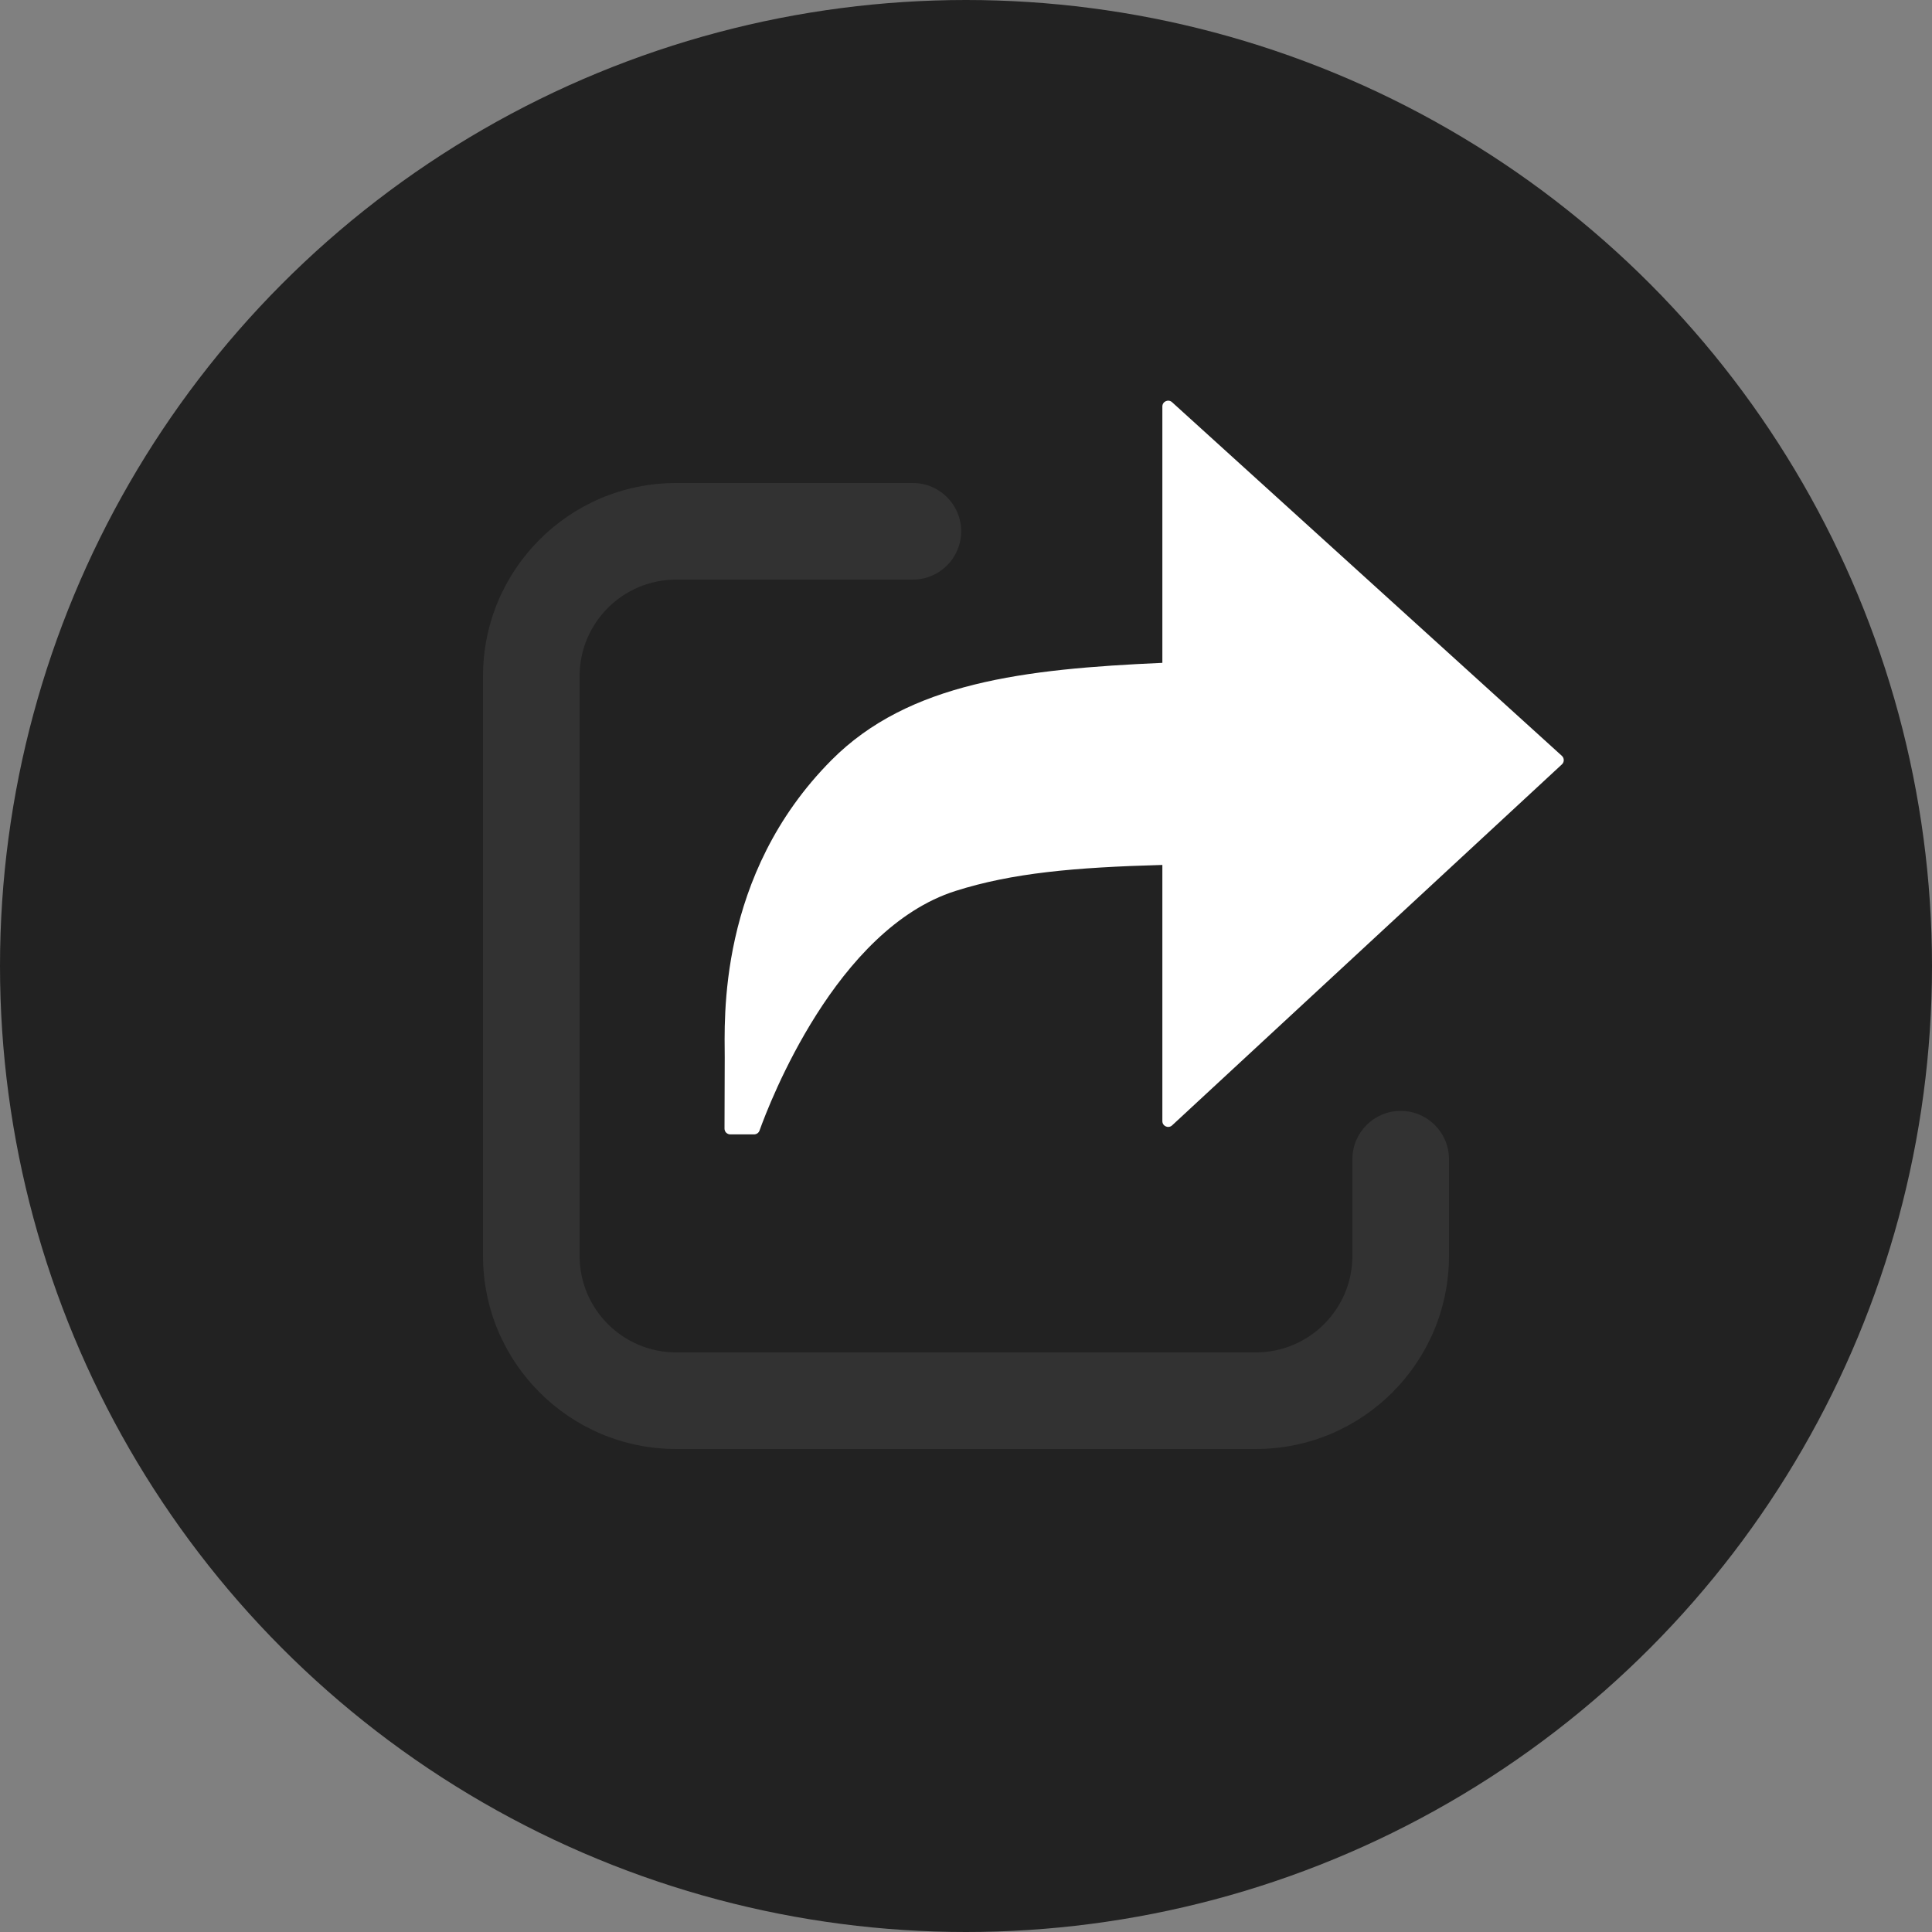 <svg width="250" height="250" viewBox="0 0 250 250" fill="none" xmlns="http://www.w3.org/2000/svg">
<rect x="0" y="0" width="250" height="250" fill="#808080" stroke="none"/>
<circle cx="125" cy="125" r="125" fill="#222222"/>
<path opacity="0.3" d="M118.125 62.5C121.577 62.5 124.375 65.298 124.375 68.75C124.375 72.202 121.577 75 118.125 75H87.5C80.596 75 75 80.596 75 87.5V162.5C75 169.404 80.596 175 87.5 175H162.5C169.404 175 175 169.404 175 162.5V150C175 146.548 177.798 143.75 181.25 143.75C184.702 143.75 187.5 146.548 187.5 150V162.5C187.5 176.307 176.307 187.5 162.5 187.5H87.5C73.693 187.5 62.5 176.307 62.5 162.5V87.5C62.5 73.693 73.693 62.5 87.5 62.5H118.125Z" fill="#595959"/>
<path d="M93.779 136.858C93.779 132.091 92.757 113.279 107.597 98.354C117.585 88.309 132.533 86.567 150.409 85.772V52.598C150.409 51.947 151.181 51.606 151.663 52.043L202.104 97.804C202.43 98.1 202.432 98.611 202.11 98.91L151.669 145.623C151.189 146.068 150.409 145.727 150.409 145.073V111.923C139.059 112.235 130.975 112.957 123.629 115.293C108.193 120.204 99.581 142.671 98.282 146.295C98.173 146.599 97.891 146.79 97.568 146.79H94.5C94.086 146.79 93.75 146.455 93.751 146.041C93.755 143.181 93.779 139.173 93.779 136.858Z" fill="white"/>
</svg>
